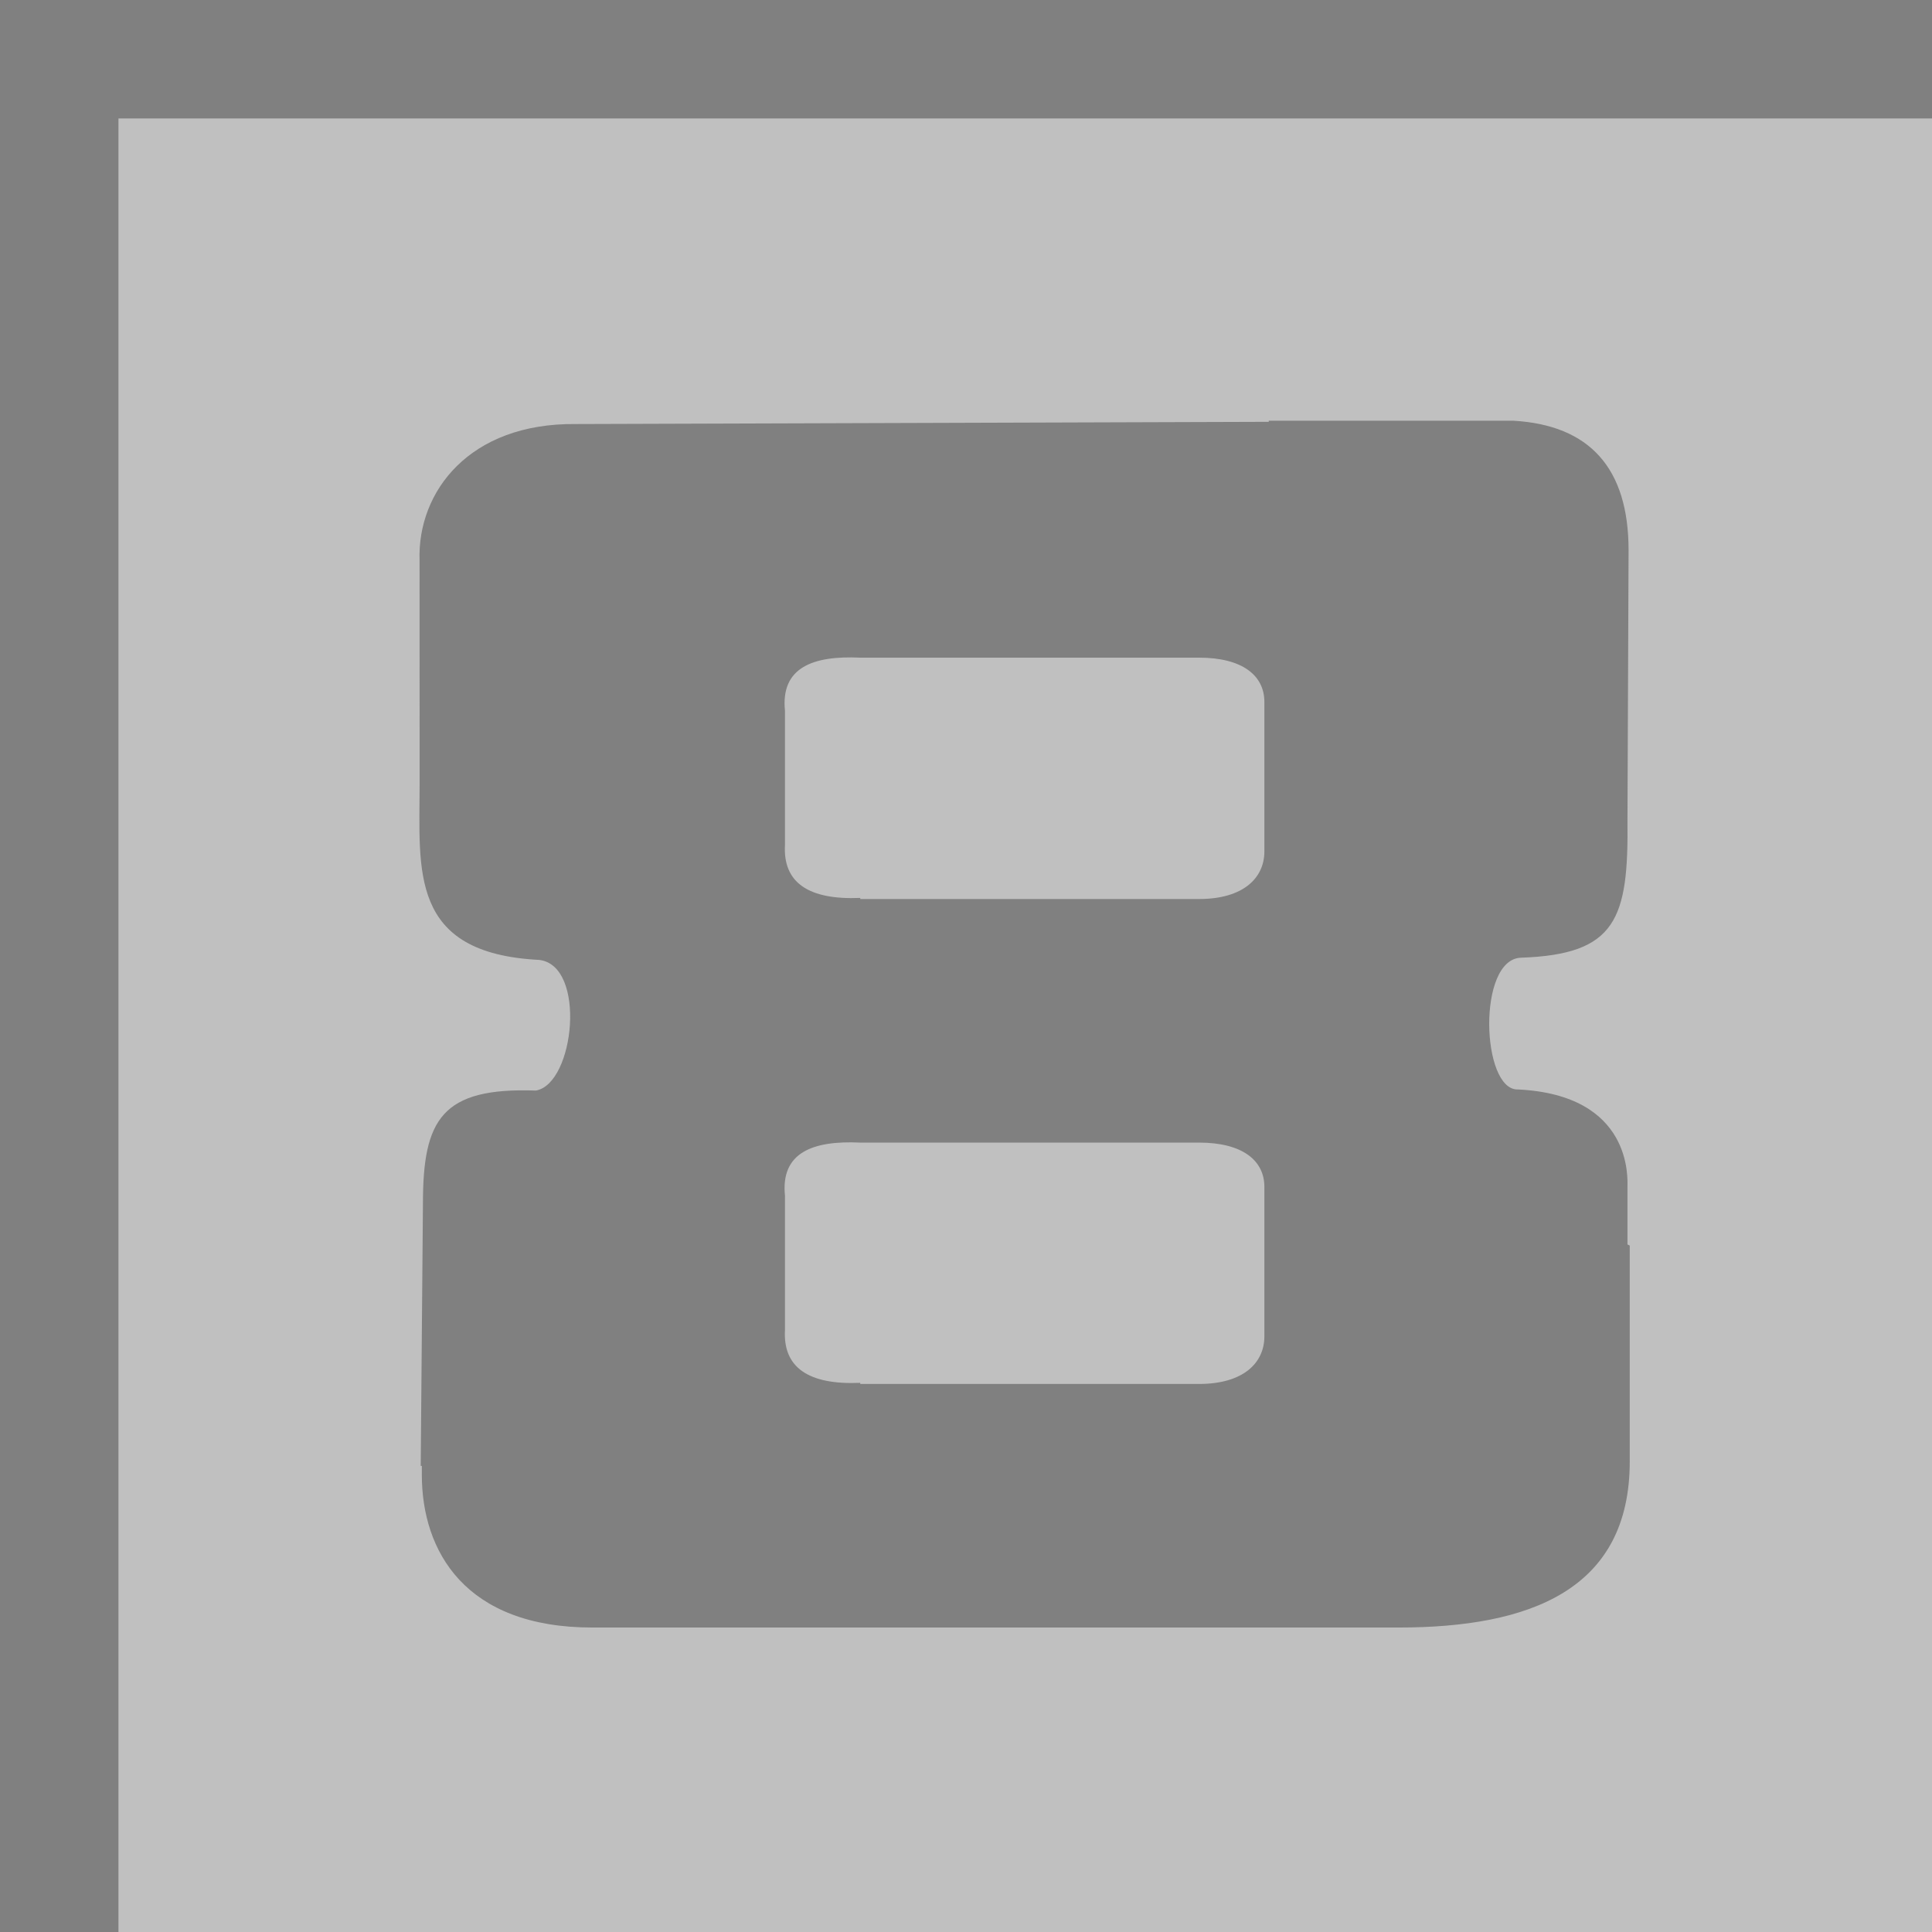 <?xml version="1.0" encoding="UTF-8"?>
<!DOCTYPE svg PUBLIC "-//W3C//DTD SVG 1.1//EN" "http://www.w3.org/Graphics/SVG/1.1/DTD/svg11.dtd">
<!-- Creator: CorelDRAW -->
<svg xmlns="http://www.w3.org/2000/svg" xml:space="preserve" width="25mm" height="25mm" style="shape-rendering:geometricPrecision; text-rendering:geometricPrecision; image-rendering:optimizeQuality; fill-rule:evenodd; clip-rule:evenodd"
viewBox="0 0 1.745 1.745"
 xmlns:xlink="http://www.w3.org/1999/xlink">
 <defs>
  <style type="text/css">
   <![CDATA[
    .fil0 {fill:gray}
    .fil1 {fill:silver}
   ]]>
  </style>
 </defs>
 <g id="Layer_x0020_1">
  <rect class="fil0" width="1.745" height="1.745"/>
  <rect class="fil1" x="0.107" y="0.107" width="1.638" height="1.638"/>
  <path class="fil0" d="M0.777 1.25l0.306 0c0.04,0 0.059,-0.019 0.059,-0.043l0 -0.135c0,-0.024 -0.02,-0.04 -0.059,-0.04l-0.306 0c-0.043,-0.002 -0.072,0.009 -0.068,0.048l0 0.121c-0.002,0.034 0.021,0.05 0.068,0.048zm0.695 -0.125l0 0.195c0,0.116 -0.09,0.15 -0.209,0.15l-0.728 0c-0.115,0 -0.154,-0.069 -0.154,-0.138l0 -0.008 -0.001 0 0.002 -0.237c0,-0.076 0.017,-0.105 0.102,-0.102 0.035,-0.006 0.046,-0.113 0.003,-0.118 -0.118,-0.006 -0.108,-0.081 -0.108,-0.159l-5.58369e-005 -0.202c-0.002,-0.062 0.045,-0.124 0.141,-0.123l0.626 -0.002 0 -0.001 0.221 0c0.069,0.004 0.104,0.043 0.104,0.117l-0.001 0.244c0.001,0.089 -0.01,0.121 -0.096,0.124 -0.04,0.001 -0.036,0.12 -0.003,0.119 0.104,0.005 0.099,0.081 0.099,0.088 5.58369e-005,0.005 0,0.016 0,0.052zm-0.695 -0.313l0.306 0c0.04,0 0.059,-0.019 0.059,-0.043l0 -0.135c0,-0.024 -0.02,-0.04 -0.059,-0.04l-0.306 0c-0.043,-0.002 -0.072,0.009 -0.068,0.048l0 0.121c-0.002,0.034 0.021,0.05 0.068,0.048z"/>
 </g>
</svg>
